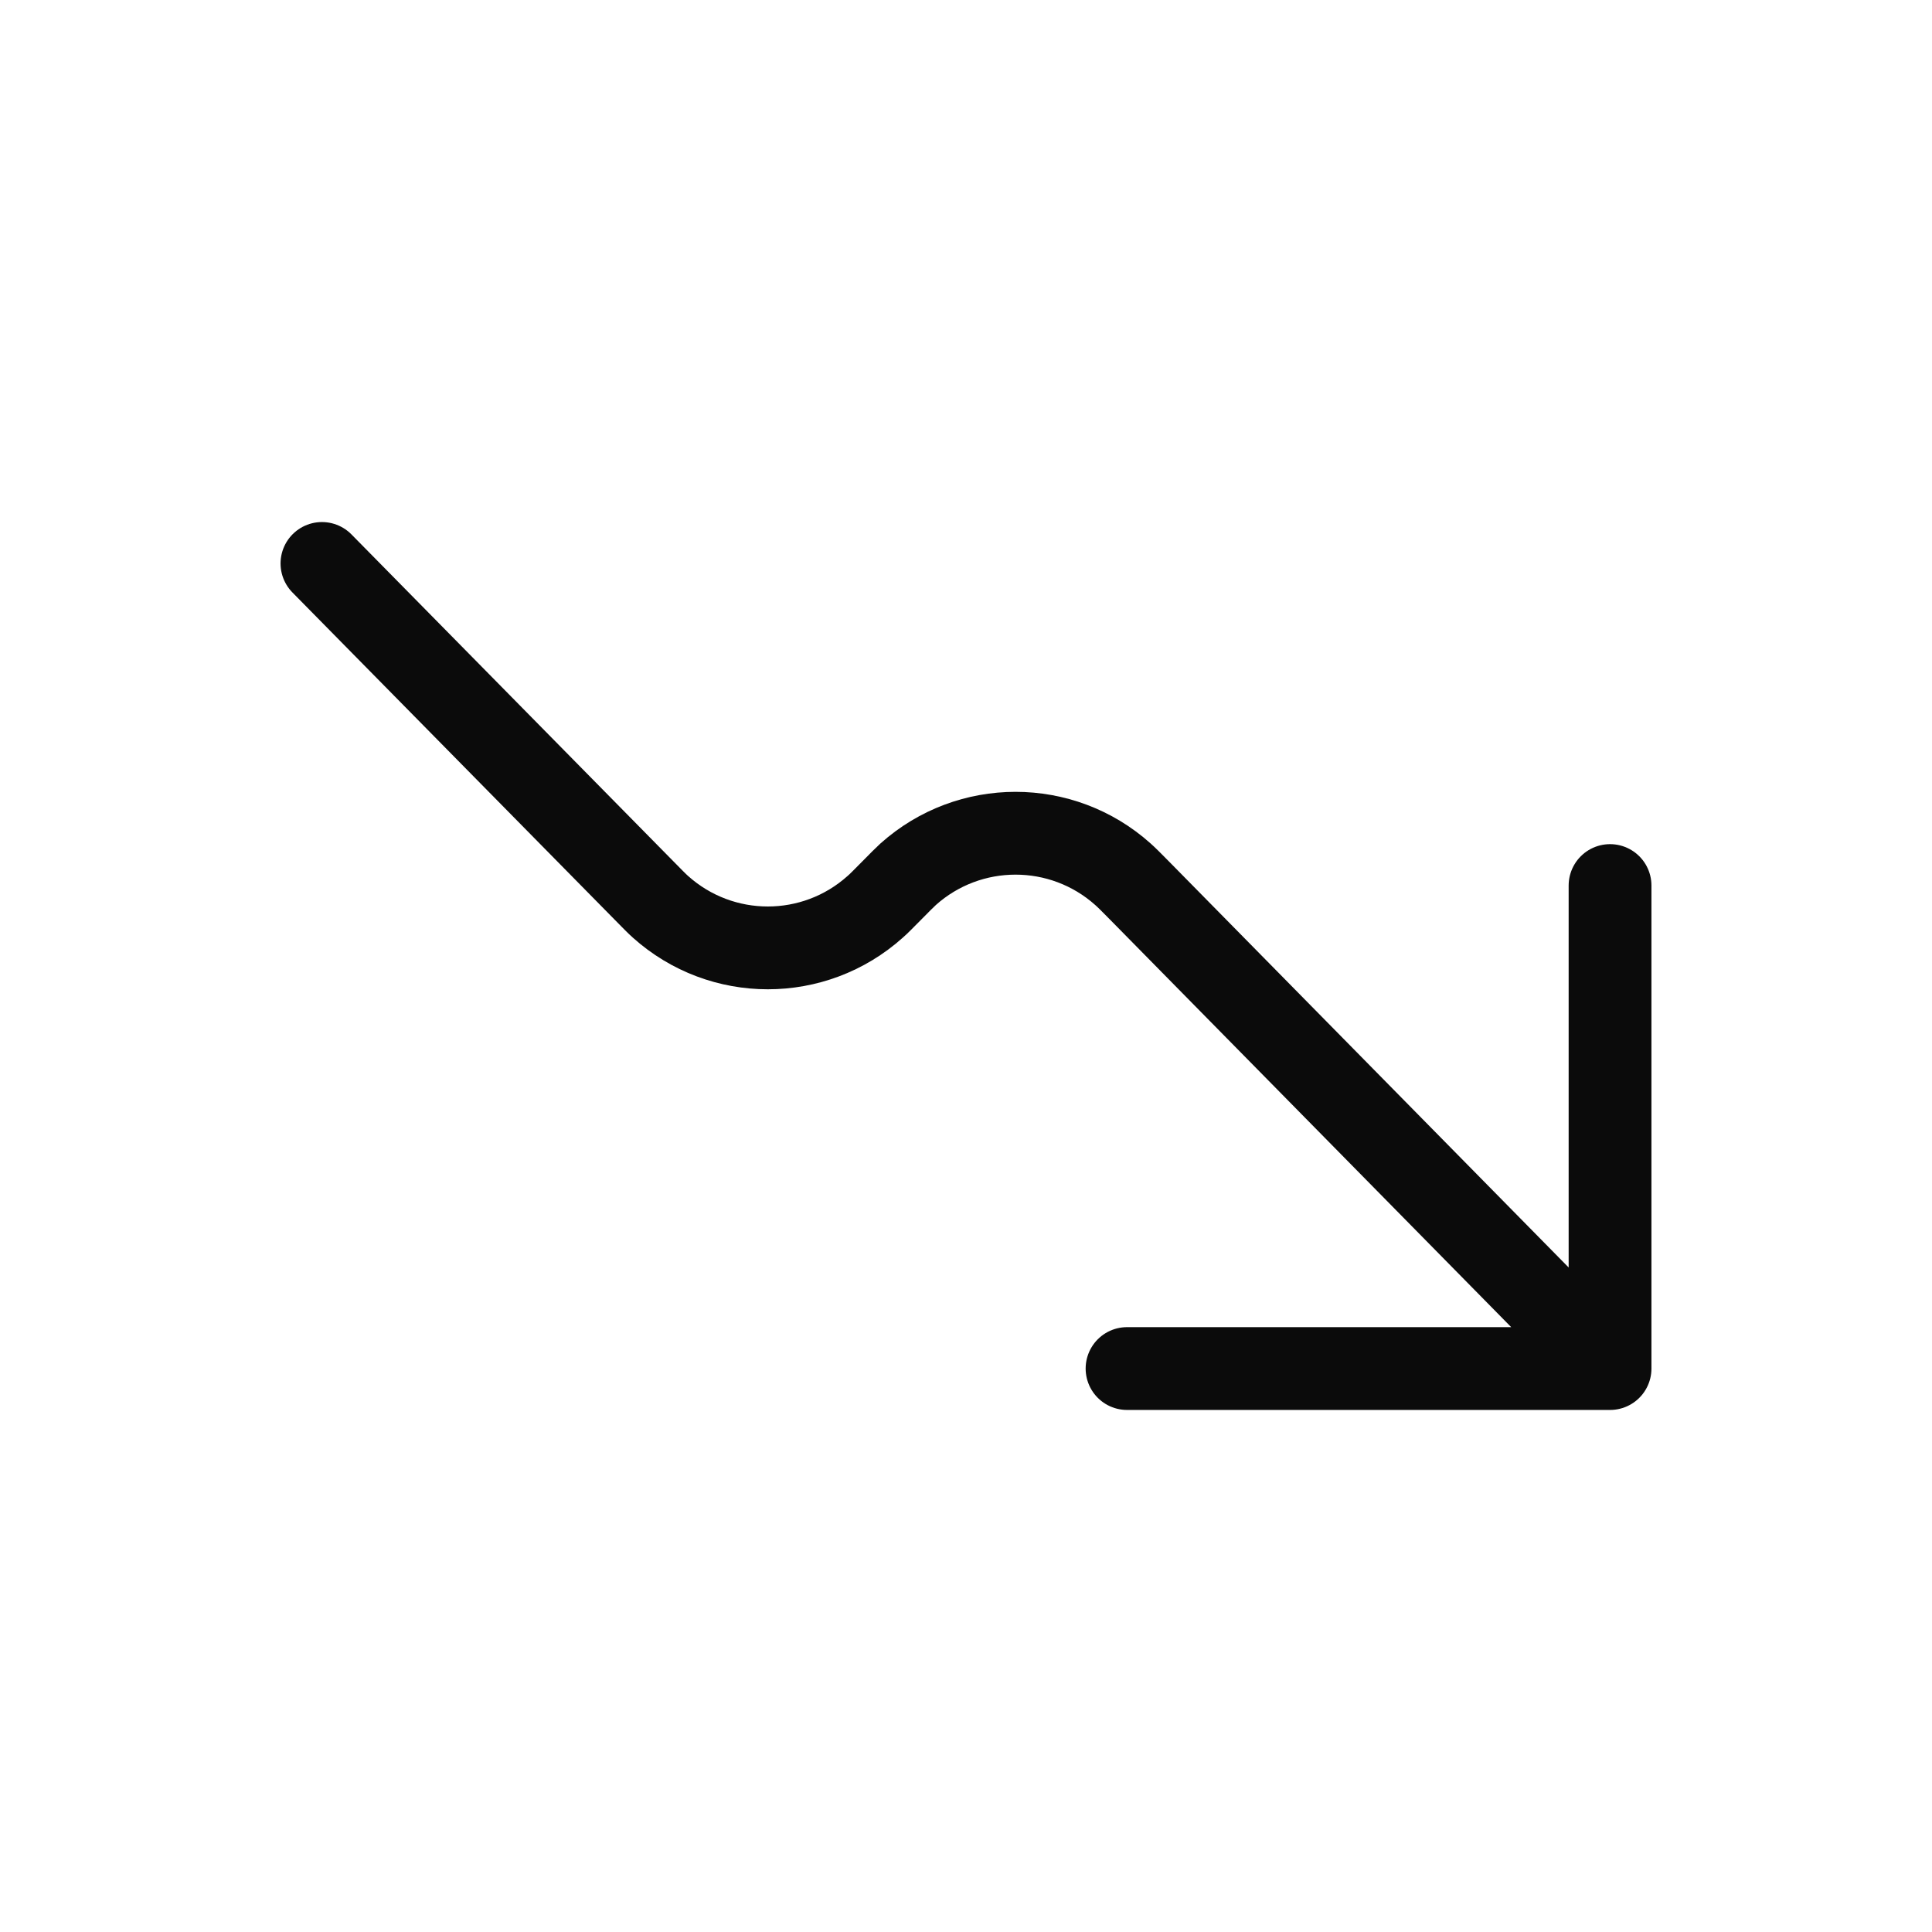 <svg width="14" height="14" viewBox="0 0 14 14" fill="none" xmlns="http://www.w3.org/2000/svg">
<path d="M11.667 9.917L8.257 6.453C8.196 6.391 8.165 6.36 8.137 6.335C7.694 5.939 7.024 5.939 6.581 6.335C6.554 6.36 6.523 6.391 6.462 6.453C6.4 6.515 6.37 6.547 6.342 6.571C5.899 6.968 5.229 6.968 4.786 6.571C4.759 6.547 4.728 6.515 4.667 6.453L2.333 4.083M11.667 9.917L11.667 6.417M11.667 9.917H8.167" stroke="#0B0B0B" stroke-width="0.6" stroke-linecap="round" stroke-linejoin="round"/>
</svg>
